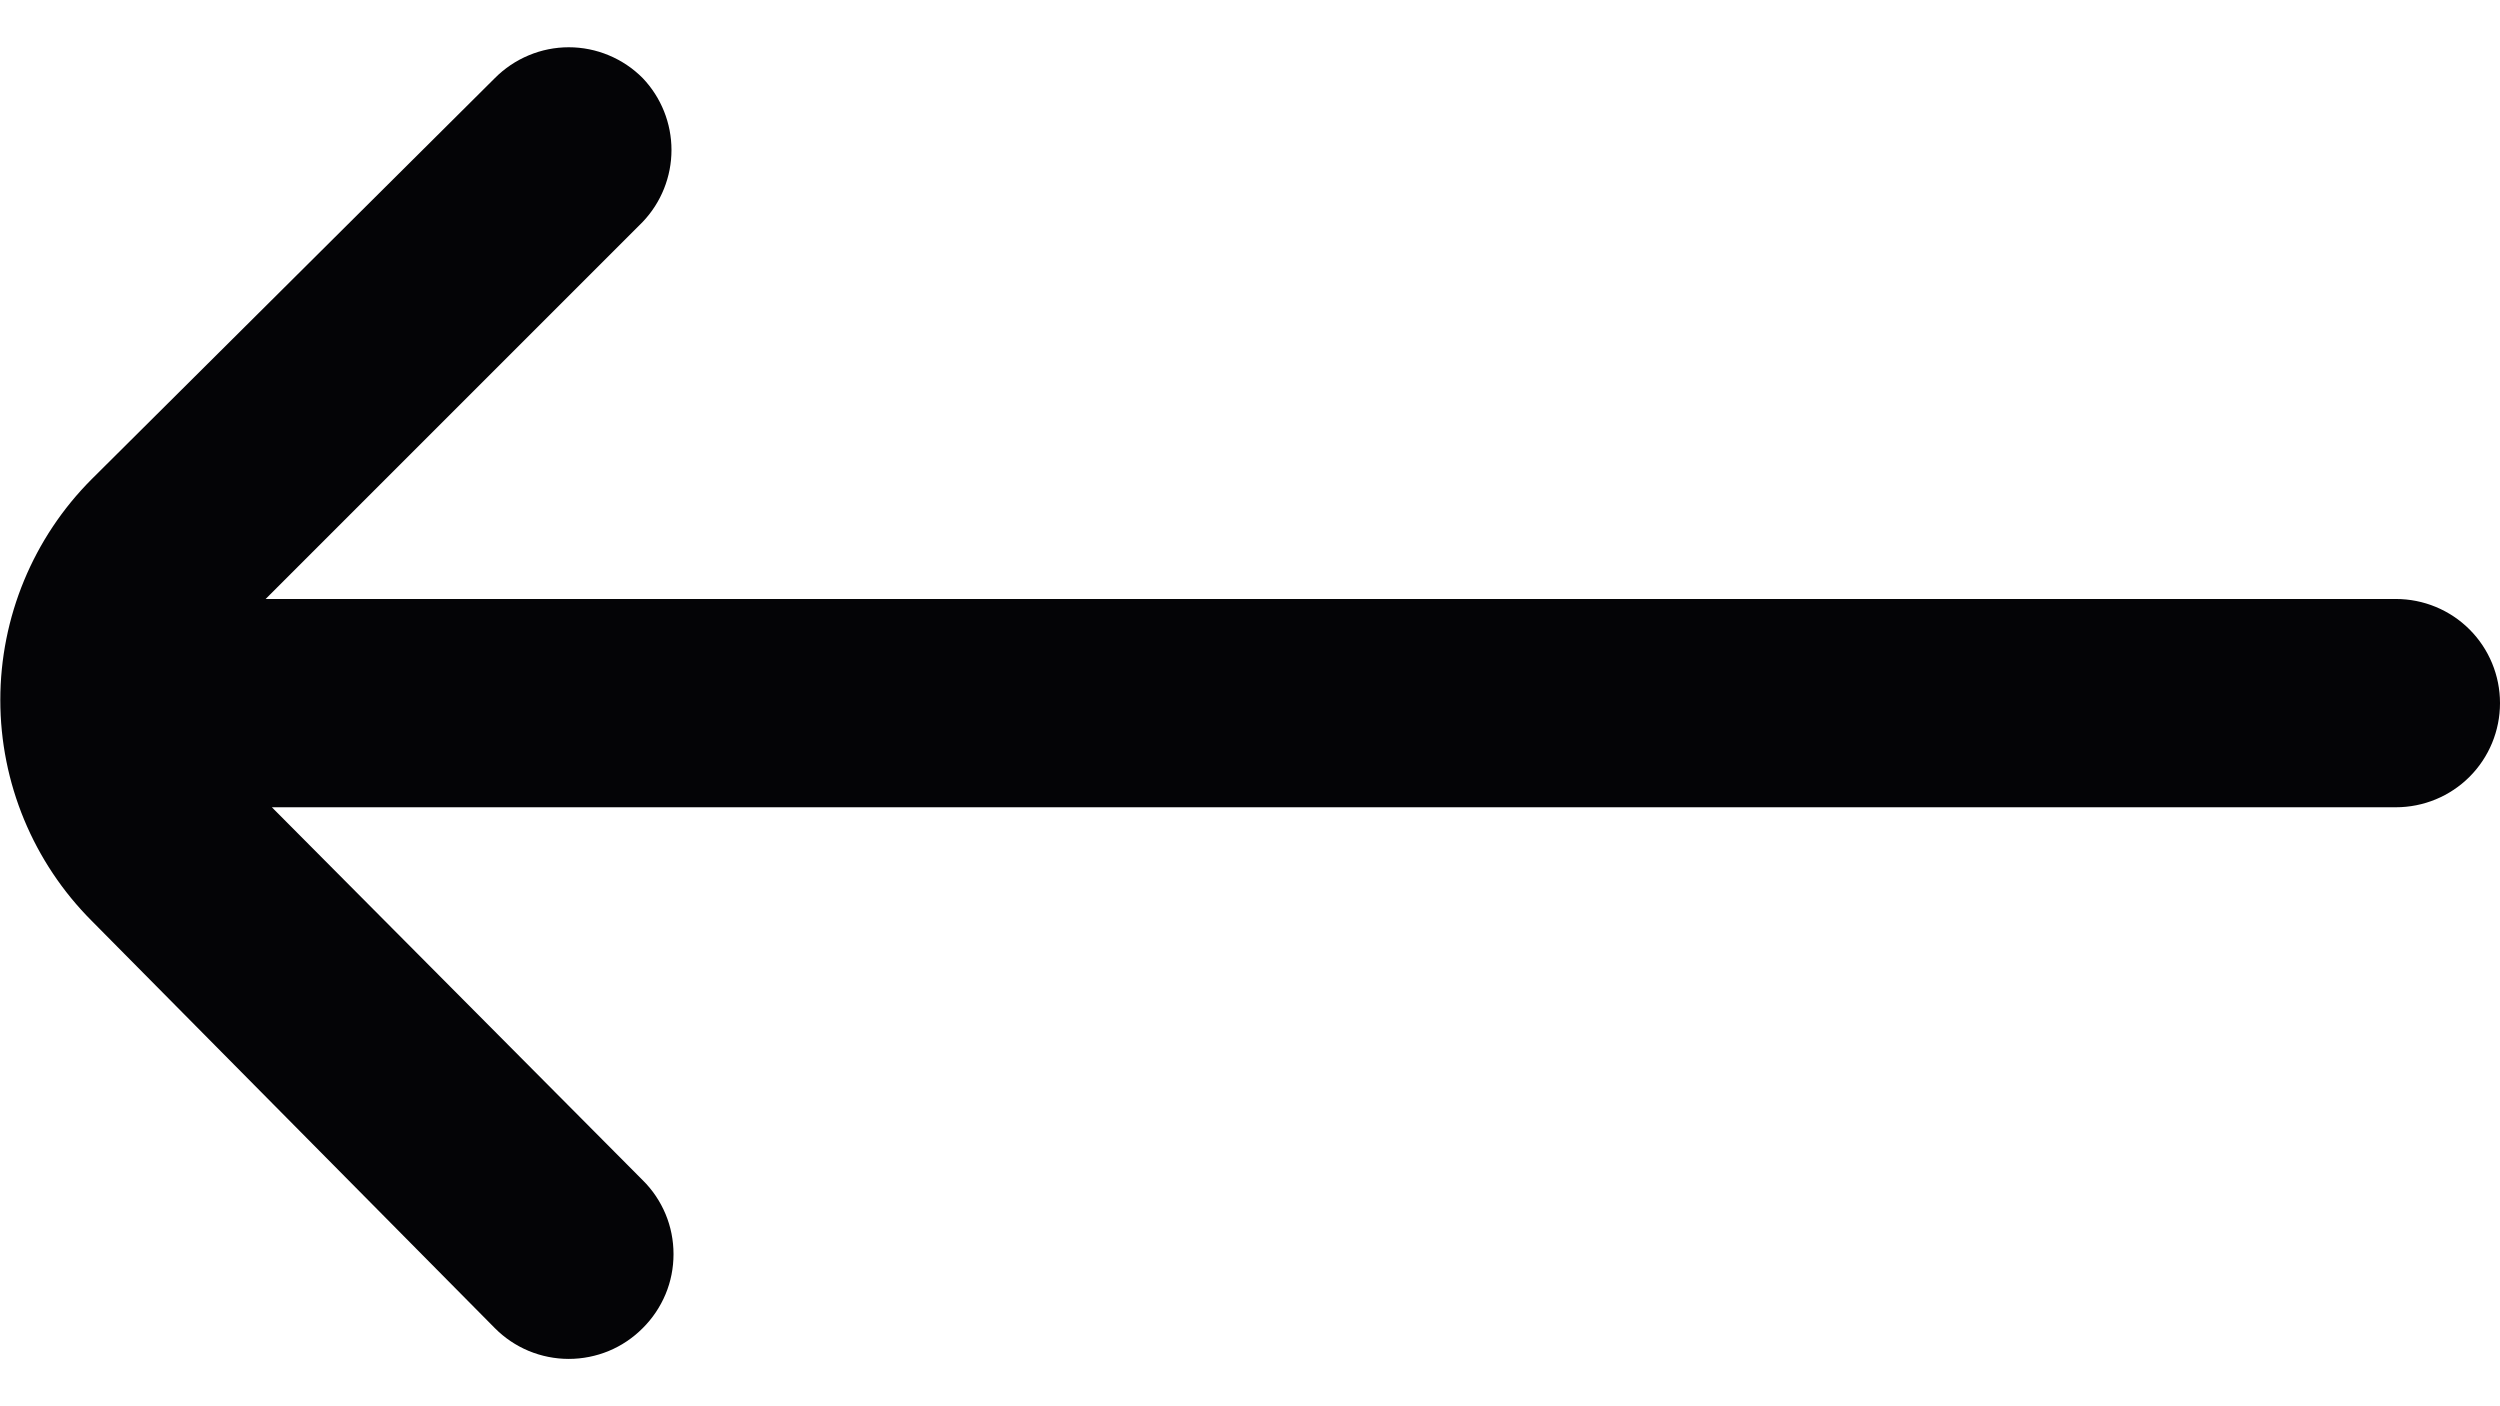 <svg width="32" height="18" viewBox="0 0 32 18" fill="none" xmlns="http://www.w3.org/2000/svg">
<path d="M1.174 11.787L6.334 17C6.458 17.125 6.605 17.224 6.768 17.292C6.93 17.359 7.104 17.394 7.28 17.394C7.456 17.394 7.631 17.359 7.793 17.292C7.956 17.224 8.103 17.125 8.227 17C8.352 16.876 8.451 16.728 8.519 16.566C8.587 16.404 8.621 16.229 8.621 16.053C8.621 15.877 8.587 15.703 8.519 15.54C8.451 15.378 8.352 15.23 8.227 15.107L3.48 10.333H30.667C31.021 10.333 31.36 10.193 31.61 9.943C31.86 9.693 32 9.353 32 9C32 8.646 31.86 8.307 31.61 8.057C31.36 7.807 31.021 7.667 30.667 7.667H3.4L8.227 2.84C8.463 2.592 8.595 2.262 8.595 1.92C8.595 1.577 8.463 1.248 8.227 1C8.103 0.875 7.956 0.776 7.793 0.708C7.631 0.64 7.456 0.605 7.28 0.605C7.104 0.605 6.93 0.64 6.768 0.708C6.605 0.776 6.458 0.875 6.334 1L1.174 6.133C0.425 6.883 0.004 7.9 0.004 8.96C0.004 10.02 0.425 11.037 1.174 11.787Z" fill="#040406"/>
</svg>
